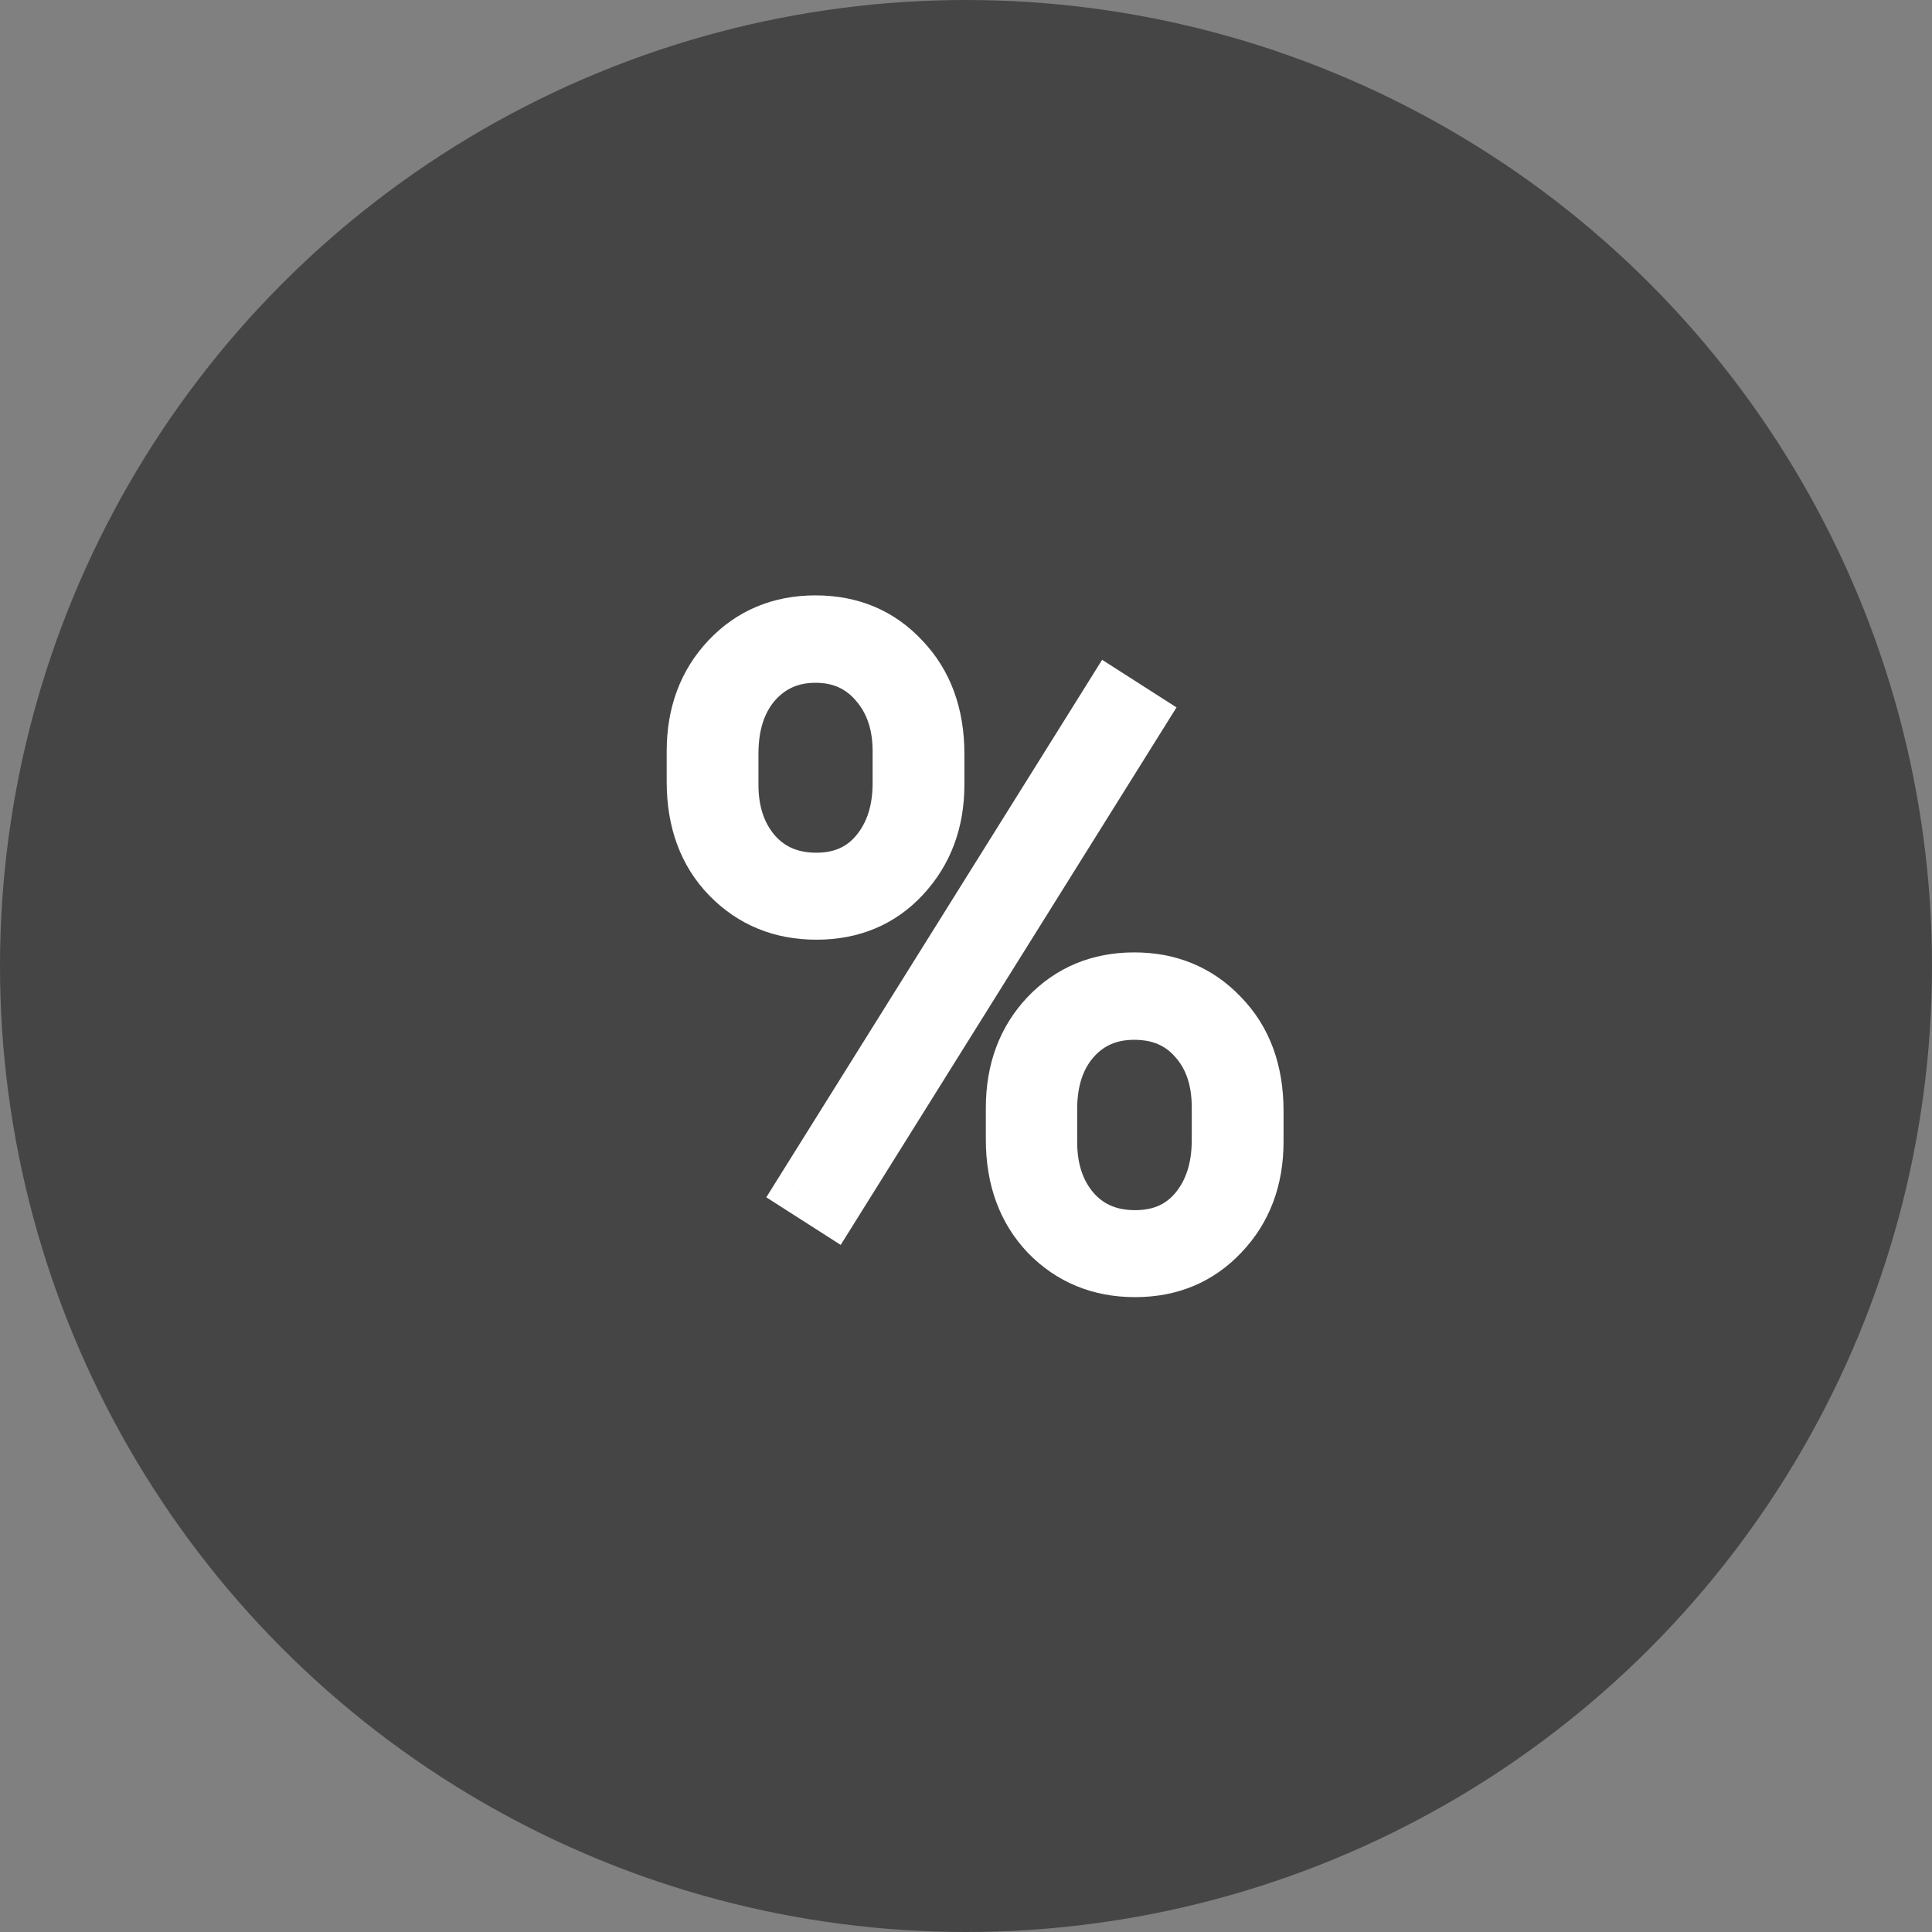 <svg width="78" height="78" viewBox="0 0 78 78" fill="none" xmlns="http://www.w3.org/2000/svg">
<rect x="0" y="0" width="78" height="78" fill="#808080" stroke="none"/>
<circle opacity="0.75" cx="39" cy="39" r="39" fill="#323232"/>
<path d="M27.916 30.328C27.916 28.805 28.385 27.545 29.322 26.549C30.271 25.541 31.473 25.037 32.926 25.037C34.379 25.037 35.574 25.541 36.512 26.549C37.461 27.545 37.935 28.84 37.935 30.434V31.682C37.935 33.182 37.467 34.435 36.529 35.443C35.603 36.44 34.414 36.938 32.961 36.938C31.52 36.938 30.318 36.445 29.357 35.461C28.396 34.477 27.916 33.176 27.916 31.559V30.328ZM29.621 31.682C29.621 32.772 29.92 33.668 30.518 34.371C31.127 35.074 31.941 35.426 32.961 35.426C33.957 35.426 34.748 35.074 35.334 34.371C35.932 33.656 36.23 32.736 36.23 31.611V30.328C36.23 29.238 35.926 28.342 35.316 27.639C34.707 26.924 33.91 26.566 32.926 26.566C31.953 26.566 31.156 26.918 30.535 27.621C29.926 28.324 29.621 29.262 29.621 30.434V31.682ZM40.801 44.725C40.801 43.201 41.27 41.941 42.207 40.945C43.156 39.949 44.352 39.451 45.793 39.451C47.234 39.451 48.43 39.949 49.379 40.945C50.34 41.93 50.82 43.23 50.82 44.848V46.096C50.82 47.619 50.346 48.879 49.397 49.875C48.459 50.871 47.27 51.369 45.828 51.369C44.387 51.369 43.185 50.877 42.225 49.893C41.275 48.897 40.801 47.602 40.801 46.008V44.725ZM42.488 46.096C42.488 47.197 42.787 48.1 43.385 48.803C43.994 49.506 44.809 49.857 45.828 49.857C46.836 49.857 47.633 49.506 48.219 48.803C48.816 48.088 49.115 47.156 49.115 46.008V44.725C49.115 43.6 48.81 42.697 48.201 42.018C47.603 41.326 46.801 40.98 45.793 40.98C44.809 40.98 44.012 41.326 43.402 42.018C42.793 42.709 42.488 43.635 42.488 44.795V46.096ZM33.629 48.873L32.31 48.029L44.809 28.025L46.127 28.869L33.629 48.873Z" fill="white"/>
<path d="M29.322 26.549L28.594 25.863L28.594 25.863L29.322 26.549ZM36.512 26.549L35.779 27.23L35.788 27.239L36.512 26.549ZM36.529 35.443L35.797 34.762L35.797 34.763L36.529 35.443ZM30.518 34.371L29.756 35.019L29.762 35.026L30.518 34.371ZM35.334 34.371L34.567 33.73L34.566 33.731L35.334 34.371ZM35.316 27.639L34.555 28.287L34.561 28.294L35.316 27.639ZM30.535 27.621L29.786 26.959L29.779 26.966L30.535 27.621ZM42.207 40.945L41.483 40.255L41.479 40.26L42.207 40.945ZM49.379 40.945L48.655 41.635L48.663 41.644L49.379 40.945ZM49.397 49.875L48.672 49.185L48.668 49.19L49.397 49.875ZM42.225 49.893L41.501 50.583L41.509 50.591L42.225 49.893ZM43.385 48.803L42.623 49.45L42.629 49.458L43.385 48.803ZM48.219 48.803L47.452 48.161L47.45 48.163L48.219 48.803ZM48.201 42.018L47.445 42.672L47.451 42.678L47.457 42.685L48.201 42.018ZM33.629 48.873L33.09 49.715L33.941 50.26L34.477 49.403L33.629 48.873ZM32.31 48.029L31.462 47.499L30.938 48.338L31.771 48.872L32.31 48.029ZM44.809 28.025L45.348 27.183L44.496 26.638L43.961 27.495L44.809 28.025ZM46.127 28.869L46.975 29.399L47.499 28.56L46.666 28.027L46.127 28.869ZM28.916 30.328C28.916 29.028 29.308 28.023 30.05 27.234L28.594 25.863C27.462 27.067 26.916 28.581 26.916 30.328H28.916ZM30.05 27.235C30.8 26.438 31.733 26.037 32.926 26.037V24.037C31.212 24.037 29.743 24.644 28.594 25.863L30.05 27.235ZM32.926 26.037C34.118 26.037 35.043 26.438 35.779 27.23L37.244 25.868C36.106 24.644 34.639 24.037 32.926 24.037V26.037ZM35.788 27.239C36.532 28.019 36.935 29.053 36.935 30.434H38.935C38.935 28.627 38.39 27.07 37.236 25.859L35.788 27.239ZM36.935 30.434V31.682H38.935V30.434H36.935ZM36.935 31.682C36.935 32.954 36.546 33.957 35.797 34.762L37.261 36.124C38.387 34.914 38.935 33.41 38.935 31.682H36.935ZM35.797 34.763C35.074 35.54 34.157 35.938 32.961 35.938V37.938C34.671 37.938 36.133 37.339 37.262 36.124L35.797 34.763ZM32.961 35.938C31.774 35.938 30.836 35.544 30.073 34.762L28.642 36.16C29.801 37.347 31.265 37.938 32.961 37.938V35.938ZM30.073 34.762C29.326 33.997 28.916 32.964 28.916 31.559H26.916C26.916 33.388 27.467 34.956 28.642 36.16L30.073 34.762ZM28.916 31.559V30.328H26.916V31.559H28.916ZM28.621 31.682C28.621 32.964 28.977 34.103 29.756 35.019L31.279 33.723C30.862 33.233 30.621 32.579 30.621 31.682H28.621ZM29.762 35.026C30.581 35.971 31.683 36.426 32.961 36.426V34.426C32.2 34.426 31.673 34.178 31.273 33.716L29.762 35.026ZM32.961 36.426C34.224 36.426 35.308 35.964 36.102 35.011L34.566 33.731C34.188 34.184 33.69 34.426 32.961 34.426V36.426ZM36.101 35.013C36.879 34.082 37.23 32.92 37.23 31.611H35.23C35.23 32.552 34.984 33.23 34.567 33.73L36.101 35.013ZM37.23 31.611V30.328H35.23V31.611H37.23ZM37.23 30.328C37.23 29.041 36.865 27.899 36.072 26.984L34.561 28.294C34.986 28.785 35.23 29.435 35.23 30.328H37.23ZM36.077 26.99C35.268 26.04 34.187 25.566 32.926 25.566V27.566C33.633 27.566 34.146 27.807 34.555 28.287L36.077 26.99ZM32.926 25.566C31.678 25.566 30.604 26.032 29.786 26.959L31.285 28.283C31.708 27.804 32.228 27.566 32.926 27.566V25.566ZM29.779 26.966C28.975 27.895 28.621 29.085 28.621 30.434H30.621C30.621 29.438 30.877 28.754 31.291 28.276L29.779 26.966ZM28.621 30.434V31.682H30.621V30.434H28.621ZM41.801 44.725C41.801 43.425 42.193 42.42 42.935 41.631L41.479 40.26C40.346 41.463 39.801 42.978 39.801 44.725H41.801ZM42.931 41.635C43.682 40.847 44.611 40.451 45.793 40.451V38.451C44.093 38.451 42.631 39.051 41.483 40.255L42.931 41.635ZM45.793 40.451C46.975 40.451 47.904 40.847 48.655 41.635L50.103 40.255C48.955 39.051 47.493 38.451 45.793 38.451V40.451ZM48.663 41.644C49.41 42.409 49.82 43.442 49.82 44.848H51.82C51.82 43.019 51.27 41.45 50.094 40.247L48.663 41.644ZM49.82 44.848V46.096H51.82V44.848H49.82ZM49.82 46.096C49.82 47.392 49.425 48.396 48.672 49.185L50.12 50.565C51.267 49.362 51.82 47.846 51.82 46.096H49.82ZM48.668 49.19C47.931 49.973 47.01 50.369 45.828 50.369V52.369C47.529 52.369 48.987 51.769 50.125 50.56L48.668 49.19ZM45.828 50.369C44.642 50.369 43.703 49.976 42.94 49.194L41.509 50.591C42.668 51.778 44.132 52.369 45.828 52.369V50.369ZM42.949 49.203C42.205 48.422 41.801 47.388 41.801 46.008H39.801C39.801 47.815 40.346 49.371 41.501 50.582L42.949 49.203ZM41.801 46.008V44.725H39.801V46.008H41.801ZM41.488 46.096C41.488 47.386 41.843 48.533 42.623 49.45L44.147 48.155C43.731 47.666 43.488 47.008 43.488 46.096H41.488ZM42.629 49.458C43.448 50.403 44.55 50.857 45.828 50.857V48.857C45.067 48.857 44.54 48.609 44.141 48.148L42.629 49.458ZM45.828 50.857C47.099 50.857 48.19 50.399 48.987 49.443L47.45 48.163C47.075 48.613 46.573 48.857 45.828 48.857V50.857ZM48.986 49.444C49.767 48.51 50.115 47.334 50.115 46.008H48.115C48.115 46.978 47.866 47.665 47.452 48.161L48.986 49.444ZM50.115 46.008V44.725H48.115V46.008H50.115ZM50.115 44.725C50.115 43.413 49.755 42.253 48.946 41.35L47.457 42.685C47.865 43.141 48.115 43.786 48.115 44.725H50.115ZM48.958 41.364C48.149 40.428 47.058 39.98 45.793 39.98V41.98C46.544 41.98 47.058 42.224 47.445 42.672L48.958 41.364ZM45.793 39.98C44.544 39.98 43.465 40.434 42.652 41.356L44.153 42.679C44.558 42.219 45.074 41.98 45.793 41.98V39.98ZM42.652 41.356C41.843 42.274 41.488 43.456 41.488 44.795H43.488C43.488 43.813 43.743 43.144 44.153 42.679L42.652 41.356ZM41.488 44.795V46.096H43.488V44.795H41.488ZM34.168 48.031L32.85 47.187L31.771 48.872L33.09 49.715L34.168 48.031ZM33.159 48.559L45.657 28.555L43.961 27.495L31.462 47.499L33.159 48.559ZM44.27 28.868L45.588 29.711L46.666 28.027L45.348 27.183L44.27 28.868ZM45.279 28.339L32.781 48.343L34.477 49.403L46.975 29.399L45.279 28.339Z" fill="white"/>
</svg>

